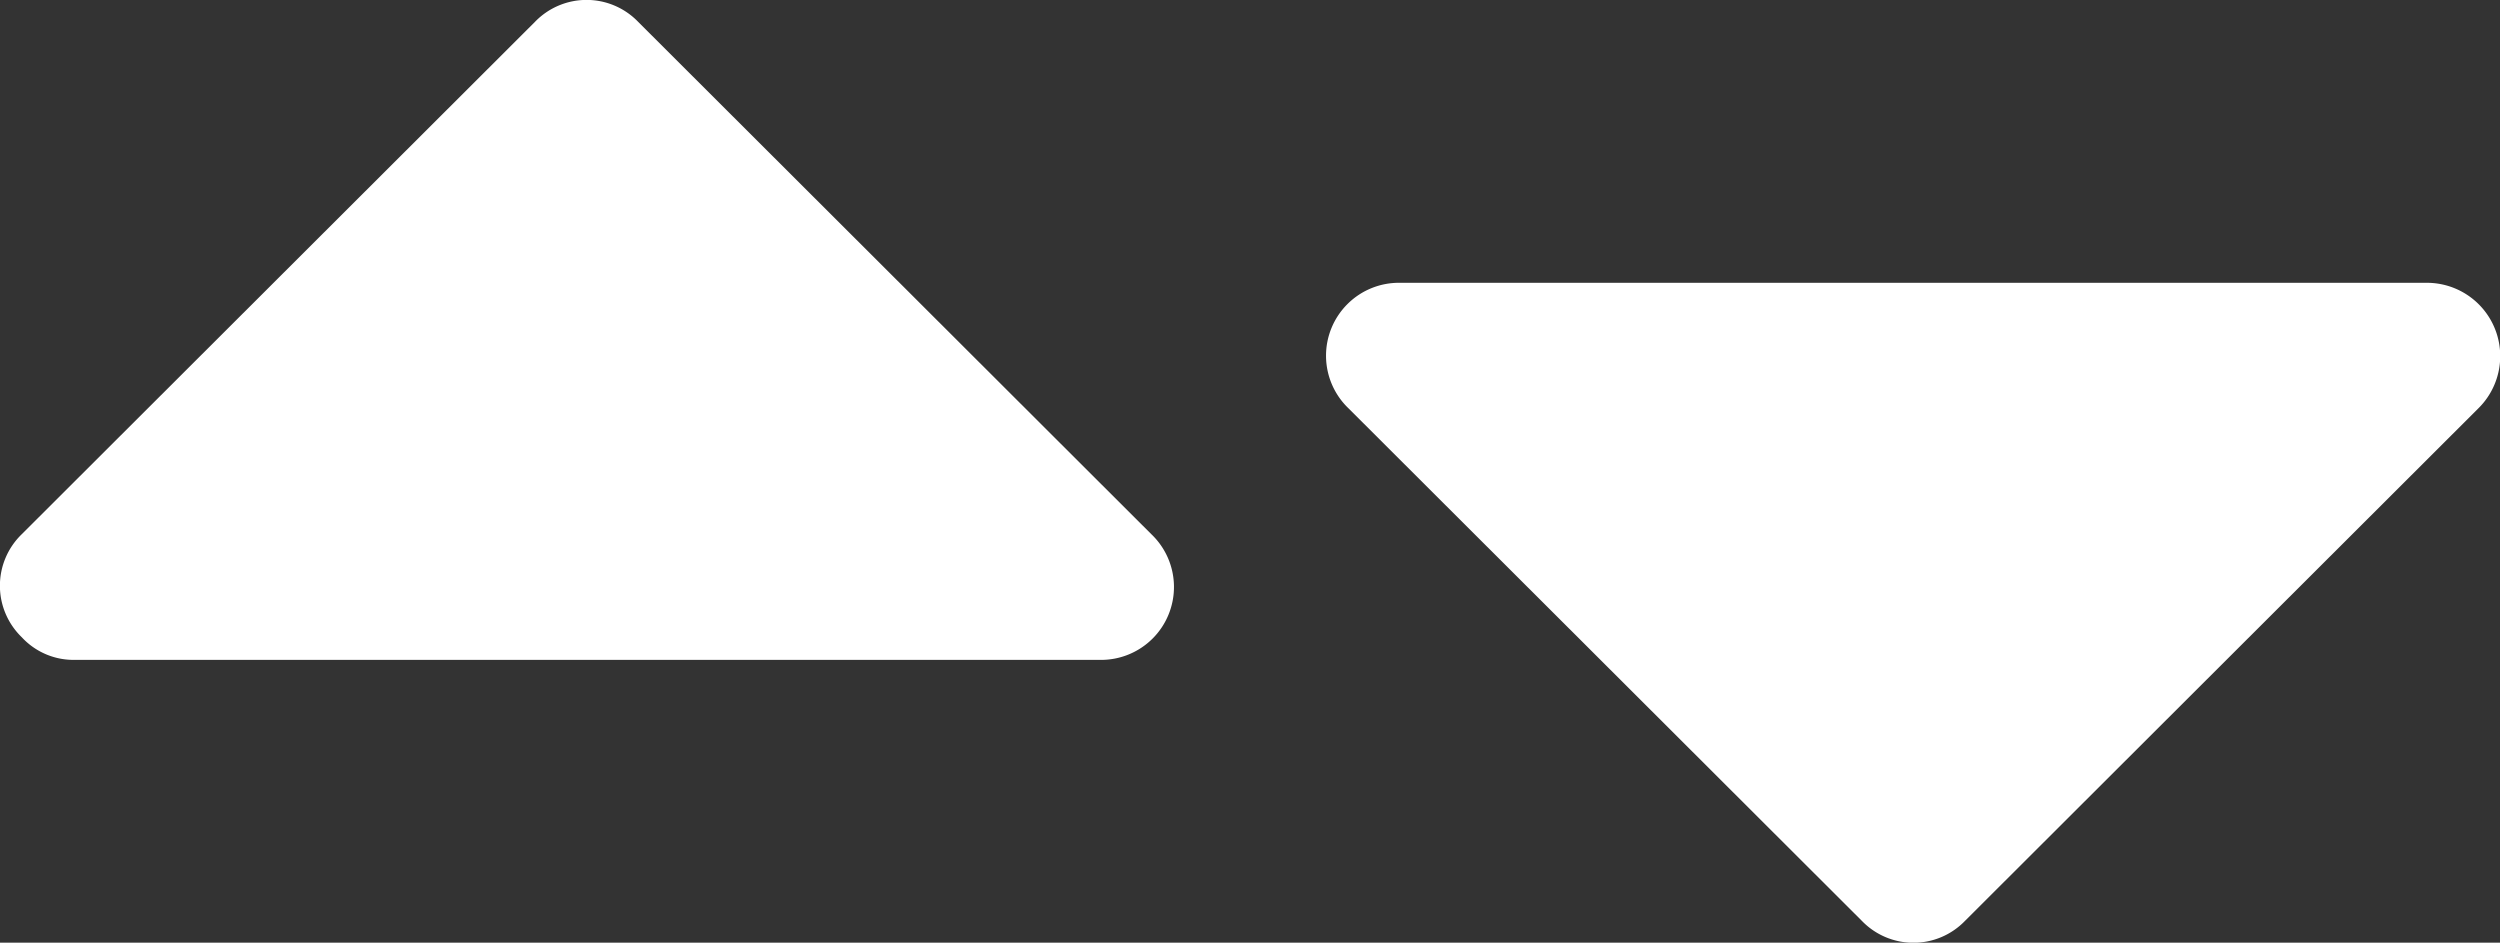 <svg id="Capa_1" data-name="Capa 1" xmlns="http://www.w3.org/2000/svg" viewBox="0 0 59.67 22.5"><rect x="0" y="0" width="59.67" height="22.5" fill="#333333" stroke="none"/><defs><style>.cls-1{fill:#fff;}.cls-2{fill:#fff;}</style></defs><title>logo</title><path class="cls-1" d="M27.48,16,15.23,3.77a1.71,1.71,0,0,0-2.46,0L.52,16a1.71,1.71,0,0,0,0,2.46A1.68,1.68,0,0,0,1.75,19h24.5a1.74,1.74,0,0,0,1.23-3Z" transform="translate(0 -3.25)"/><path class="cls-2" d="M32.19,13,44.44,25.23a1.71,1.71,0,0,0,2.46,0L59.15,13a1.75,1.75,0,0,0-1.23-3H33.42a1.74,1.74,0,0,0-1.23,3Z" transform="translate(0 -3.25)"/></svg>